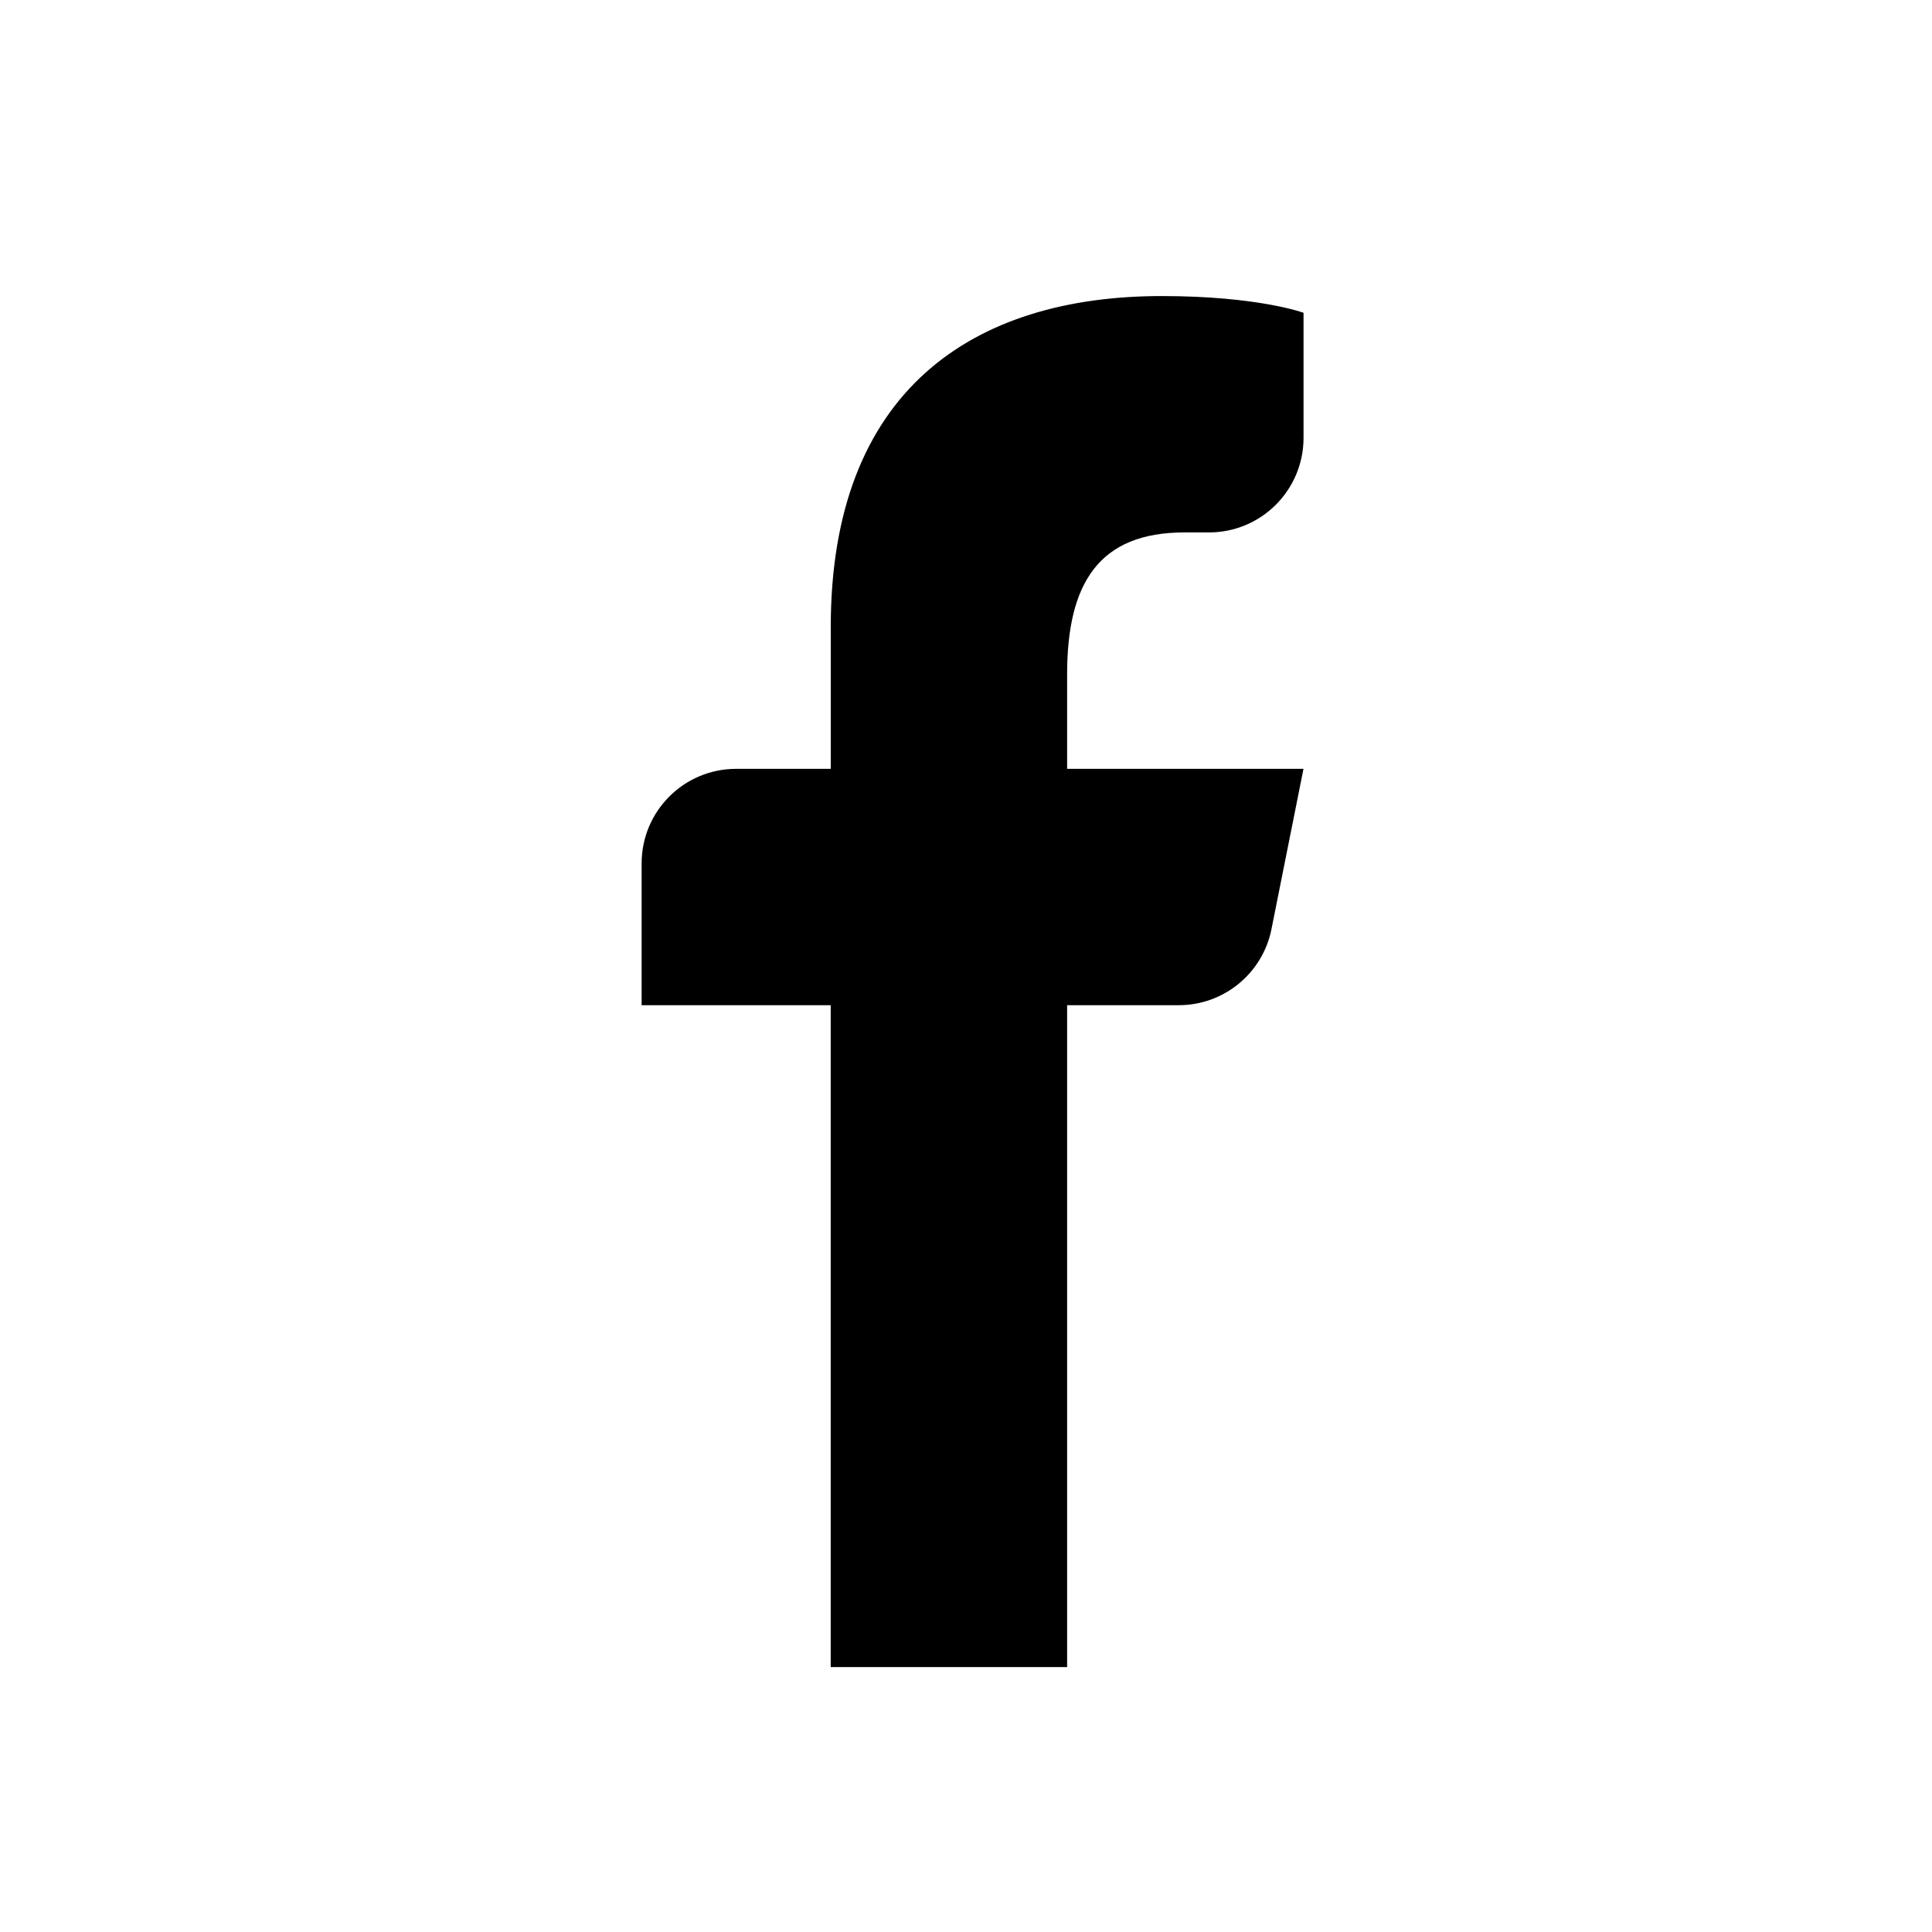<?xml version="1.0" encoding="UTF-8" standalone="no"?>
<svg
   version="1.1"
   x="0px"
   y="0px"
   viewBox="0 0 38 38"
   xml:space="preserve"
   id="svg4"
   sodipodi:docname="icon-facebook.svg"
   inkscape:version="1.3.2 (091e20e, 2023-11-25, custom)"
   width="38"
   height="38"
   xmlns:inkscape="http://www.inkscape.org/namespaces/inkscape"
   xmlns:sodipodi="http://sodipodi.sourceforge.net/DTD/sodipodi-0.dtd"
   xmlns="http://www.w3.org/2000/svg"
   xmlns:svg="http://www.w3.org/2000/svg"><defs
   id="defs4" /><sodipodi:namedview
   id="namedview4"
   pagecolor="#ffffff"
   bordercolor="#000000"
   borderopacity="0.25"
   inkscape:showpageshadow="2"
   inkscape:pageopacity="0.0"
   inkscape:pagecheckerboard="0"
   inkscape:deskcolor="#d1d1d1"
   inkscape:zoom="21.394737"
   inkscape:cx="18.97663"
   inkscape:cy="19"
   inkscape:window-width="1920"
   inkscape:window-height="1009"
   inkscape:window-x="-8"
   inkscape:window-y="-8"
   inkscape:window-maximized="1"
   inkscape:current-layer="svg4" />

	<path
   class="icon"
   d="m 20.989,13.262 v 1.86 h 4.649 l -0.63,3.154 c -0.174,0.869 -0.937,1.495 -1.824,1.495 h -2.195 v 13.018 H 16.339 V 19.771 H 12.62 V 16.982 c 0,-1.028 0.832,-1.86 1.86,-1.86 h 1.86 v -2.79 c 0,-4.649 2.79,-6.509 6.509,-6.509 1.902,0 2.79,0.329 2.79,0.329 v 2.46 c 0,1.028 -0.832,1.86 -1.86,1.86 h -0.482 c -1.679,0 -2.308,0.995 -2.308,2.79 z"
   id="path1"
   style="stroke-width:0.93" />
</svg>
